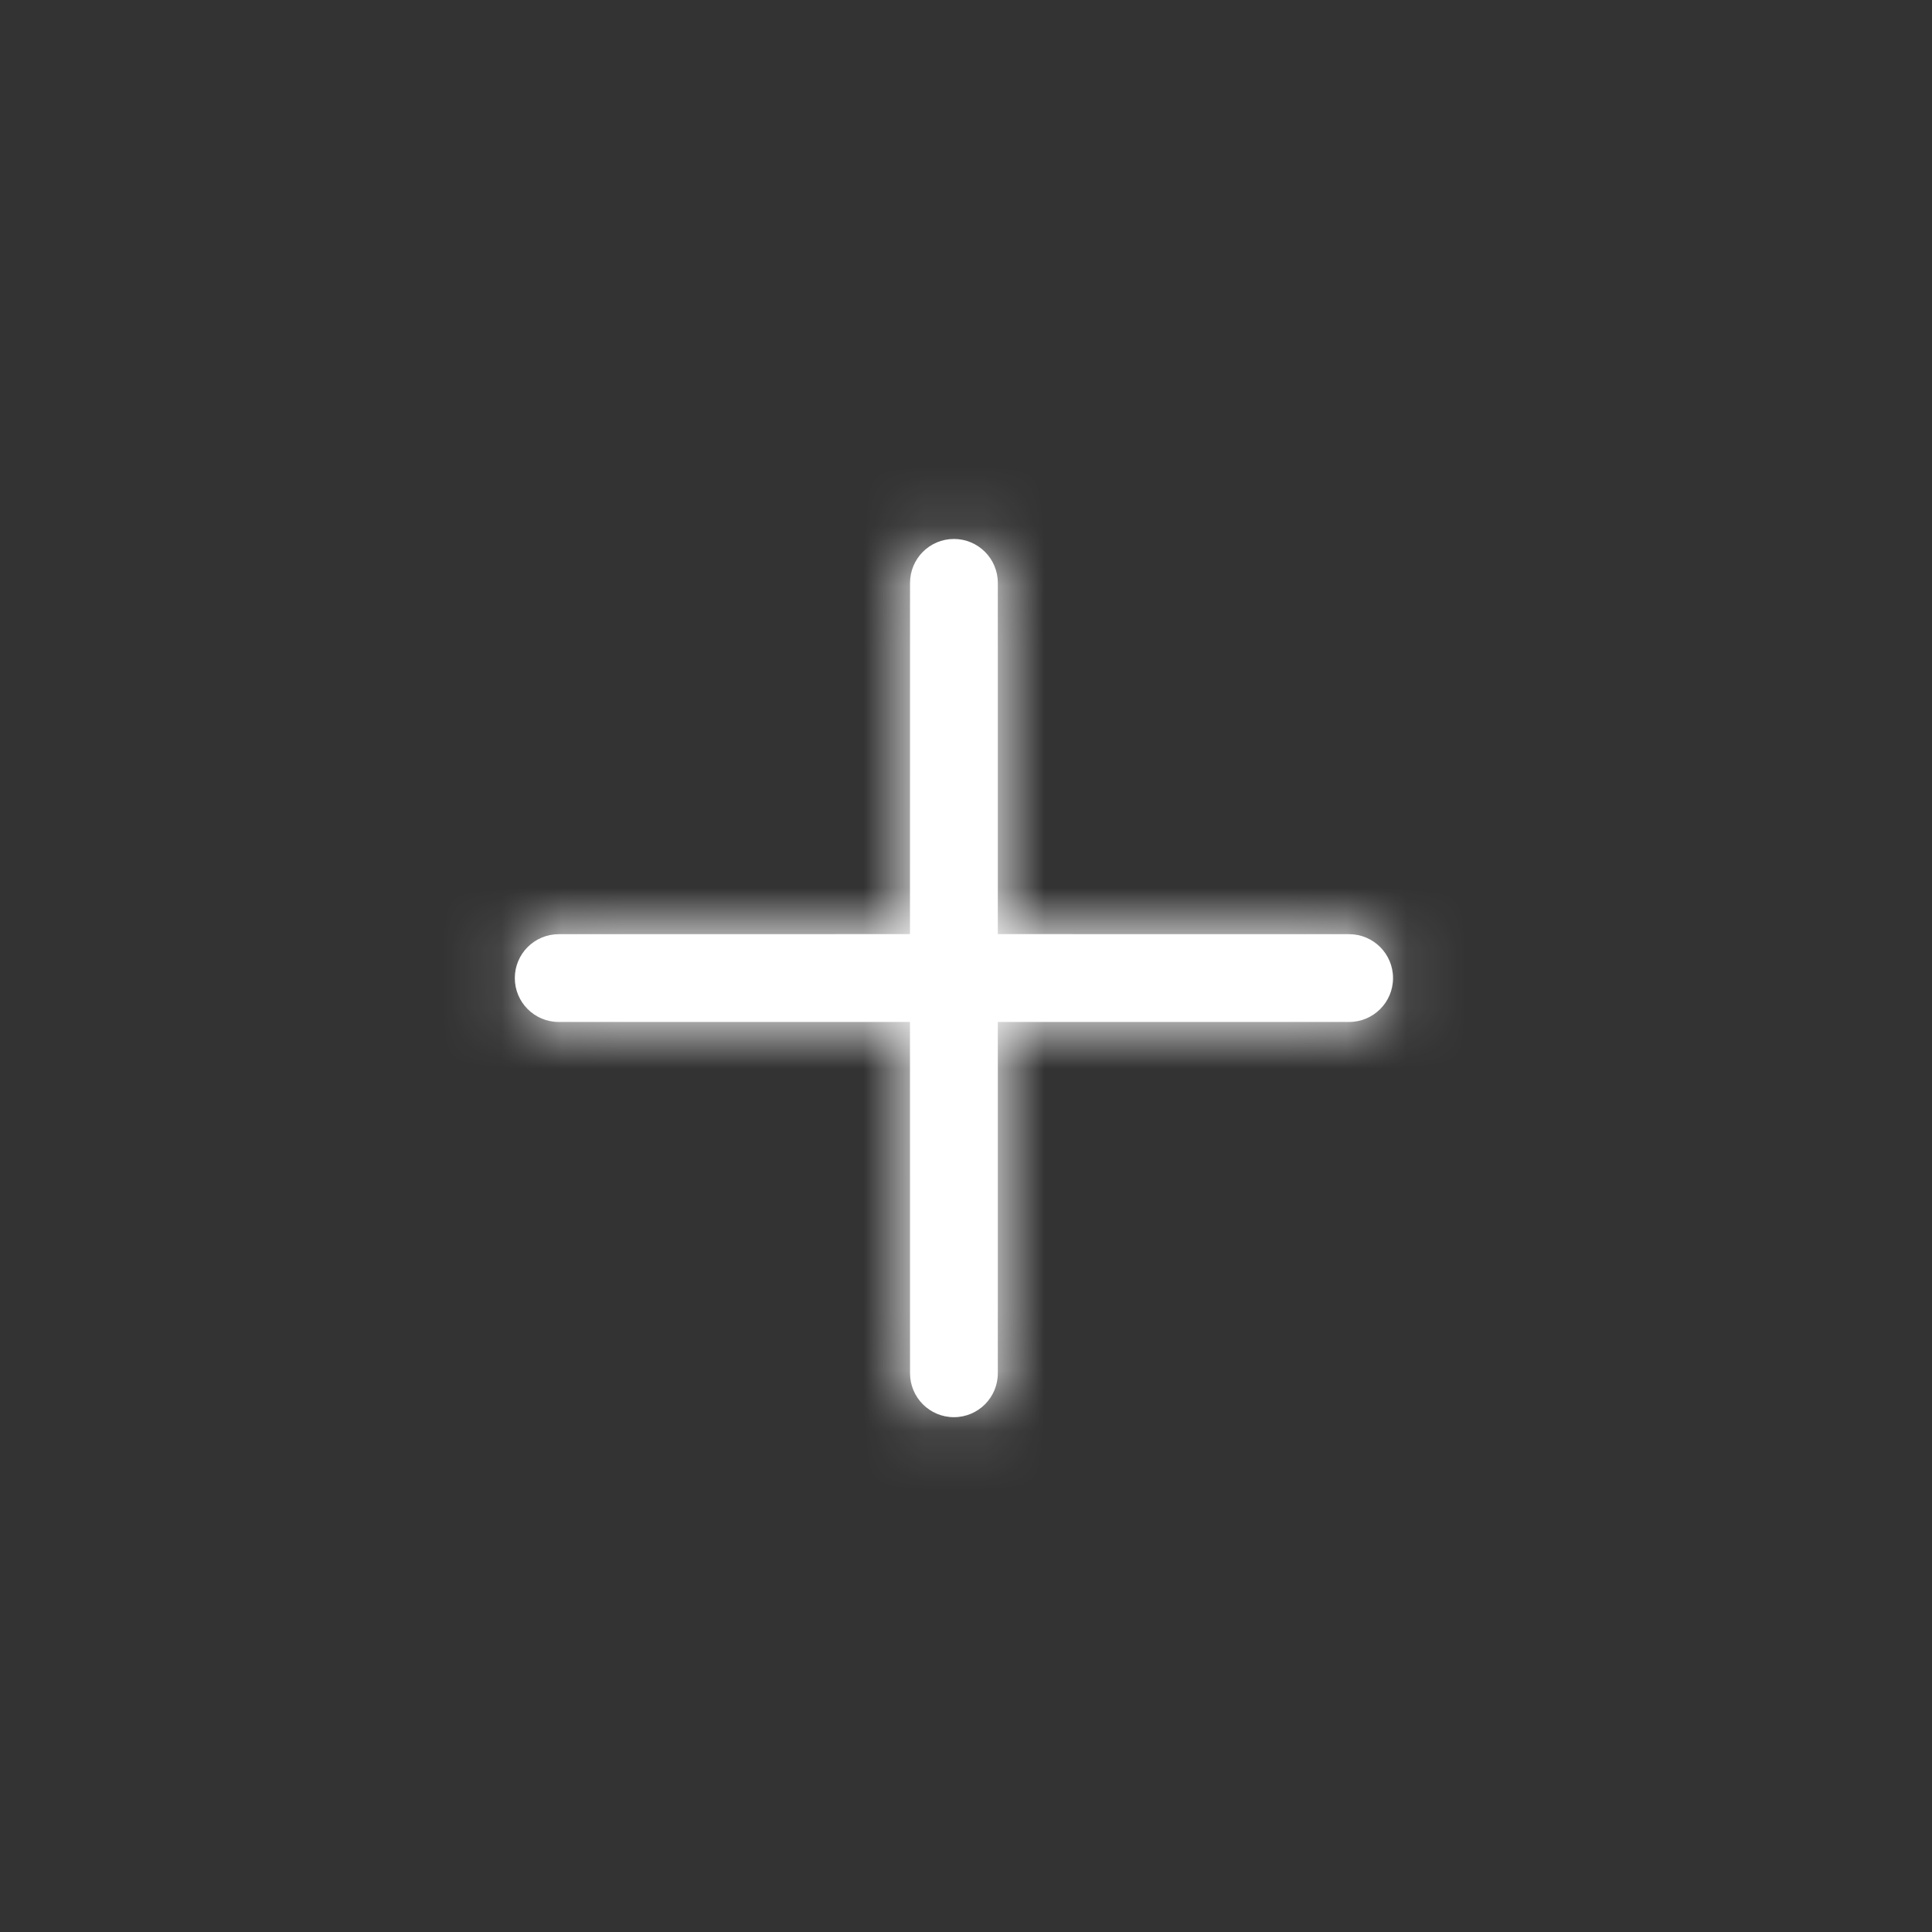 <?xml version="1.0" encoding="UTF-8"?>
<svg width="32px" height="32px" viewBox="0 0 32 32" version="1.1" xmlns="http://www.w3.org/2000/svg" xmlns:xlink="http://www.w3.org/1999/xlink">
    <rect x="0" y="0" width="32" height="32" fill="#333333" stroke="none"/>
    <title>A2910423-D4AD-47AD-8237-56E8891773AE</title>
    <defs>
        <path d="M8,0.727 C8.402,0.727 8.727,1.053 8.727,1.455 L8.727,7.272 L14.545,7.273 C14.947,7.273 15.273,7.598 15.273,8 C15.273,8.402 14.947,8.727 14.545,8.727 L8.727,8.727 L8.727,14.545 C8.727,14.947 8.402,15.273 8,15.273 C7.598,15.273 7.273,14.947 7.273,14.545 L7.272,8.727 L1.455,8.727 C1.053,8.727 0.727,8.402 0.727,8 C0.727,7.598 1.053,7.273 1.455,7.273 L7.272,7.272 L7.273,1.455 C7.273,1.053 7.598,0.727 8,0.727 Z" id="path-1"></path>
    </defs>
    <g id="Home" stroke="none" stroke-width="1" fill="none" fill-rule="evenodd">
        <g id="Home---Nav-(unregistered-user)" transform="translate(-369, -23)">
            <g id="Navigation/Global/Unregistered" transform="translate(56, 18)">
                <g id="Icon-Container/sm-(32x32)" transform="translate(313, 5)">
                    <g id="Icon/Nav/My-Stuff" transform="translate(7.8, 8.2)">
                        <mask id="mask-2" fill="white">
                            <use xlink:href="#path-1"></use>
                        </mask>
                        <use id="Mask" fill="#FFFFFF" fill-rule="nonzero" xlink:href="#path-1"></use>
                        <g id="Color/Neutral-10-(FFFFFF)" mask="url(#mask-2)" fill="#FFFFFF">
                            <g transform="translate(-8, -8)" id="Rectangle">
                                <rect x="0" y="0" width="32" height="32"></rect>
                            </g>
                        </g>
                    </g>
                </g>
            </g>
        </g>
    </g>
</svg>